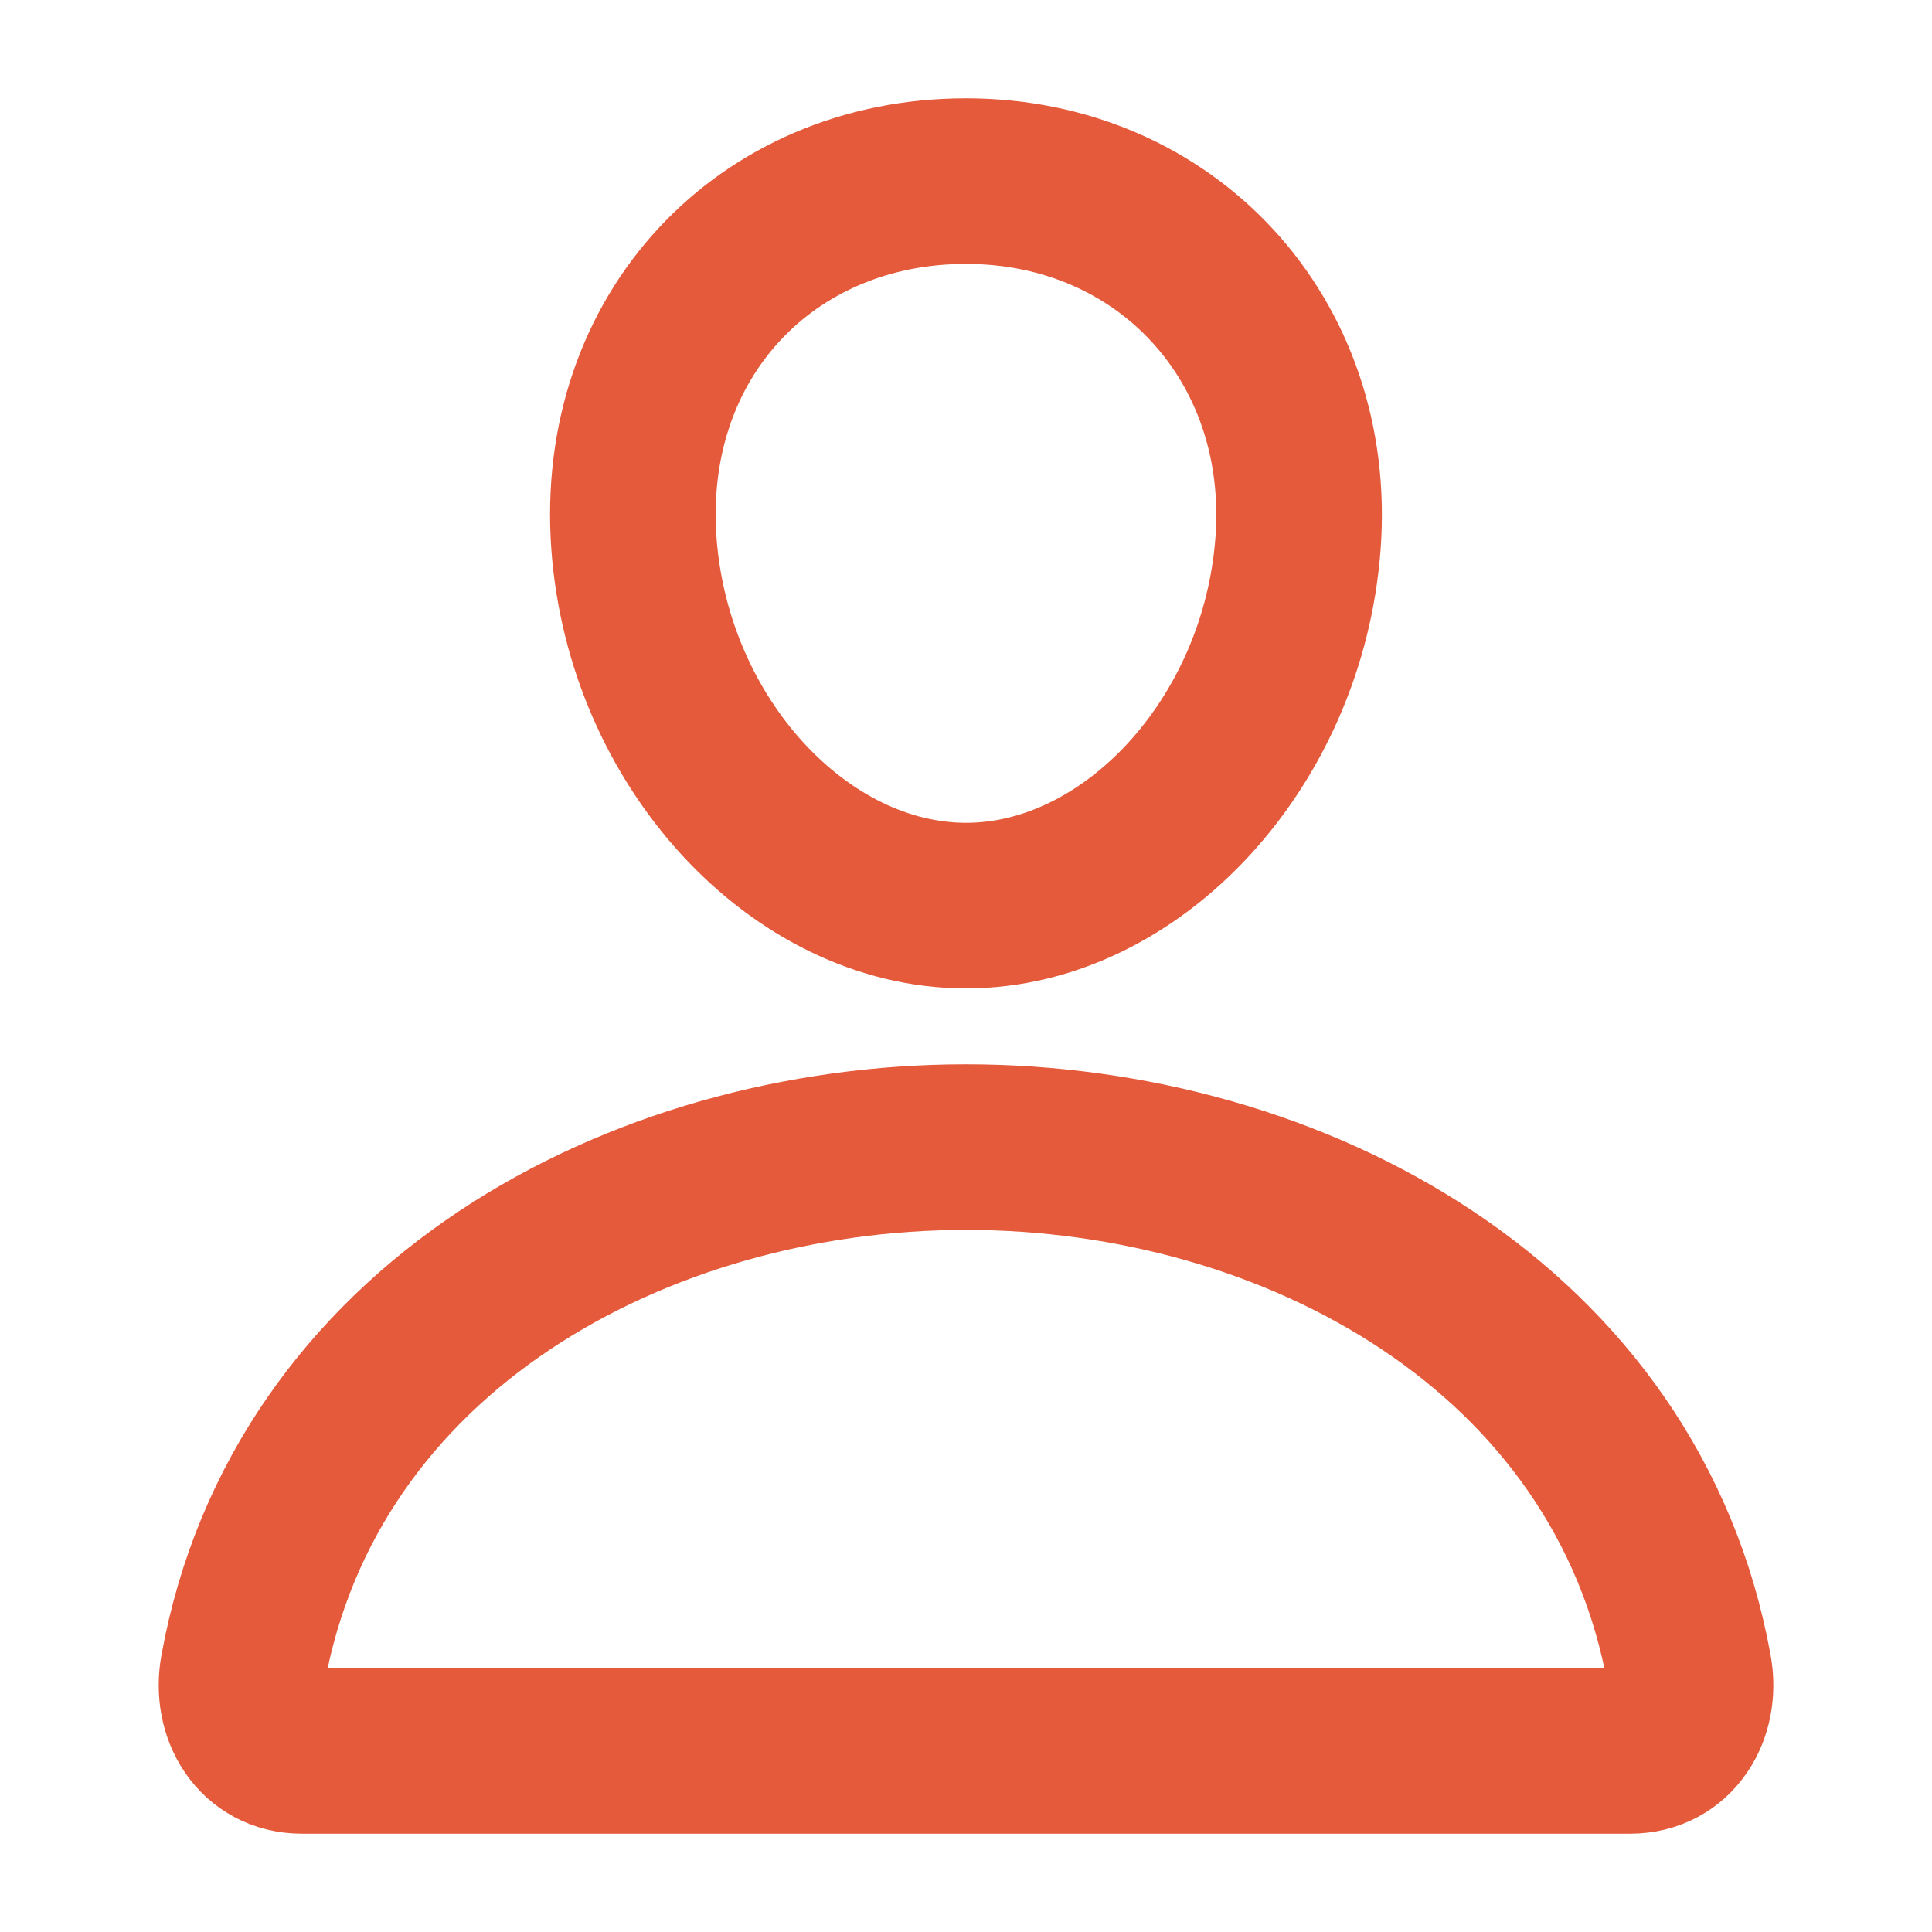 <svg width="35" height="35" viewBox="0 0 35 35" fill="none" xmlns="http://www.w3.org/2000/svg">
<path d="M23.515 9.844C23.247 13.458 20.508 16.406 17.5 16.406C14.492 16.406 11.747 13.459 11.484 9.844C11.211 6.084 13.877 3.281 17.5 3.281C21.123 3.281 23.789 6.152 23.515 9.844Z" stroke="#E45A3B" stroke-width="3" stroke-linecap="round" stroke-linejoin="round"/>
<path d="M17.5 20.781C11.553 20.781 5.517 24.062 4.4 30.256C4.265 31.002 4.688 31.719 5.469 31.719H29.531C30.313 31.719 30.736 31.002 30.601 30.256C29.484 24.062 23.447 20.781 17.5 20.781Z" stroke="#E45A3B" stroke-width="3" stroke-miterlimit="10"/>
</svg>
